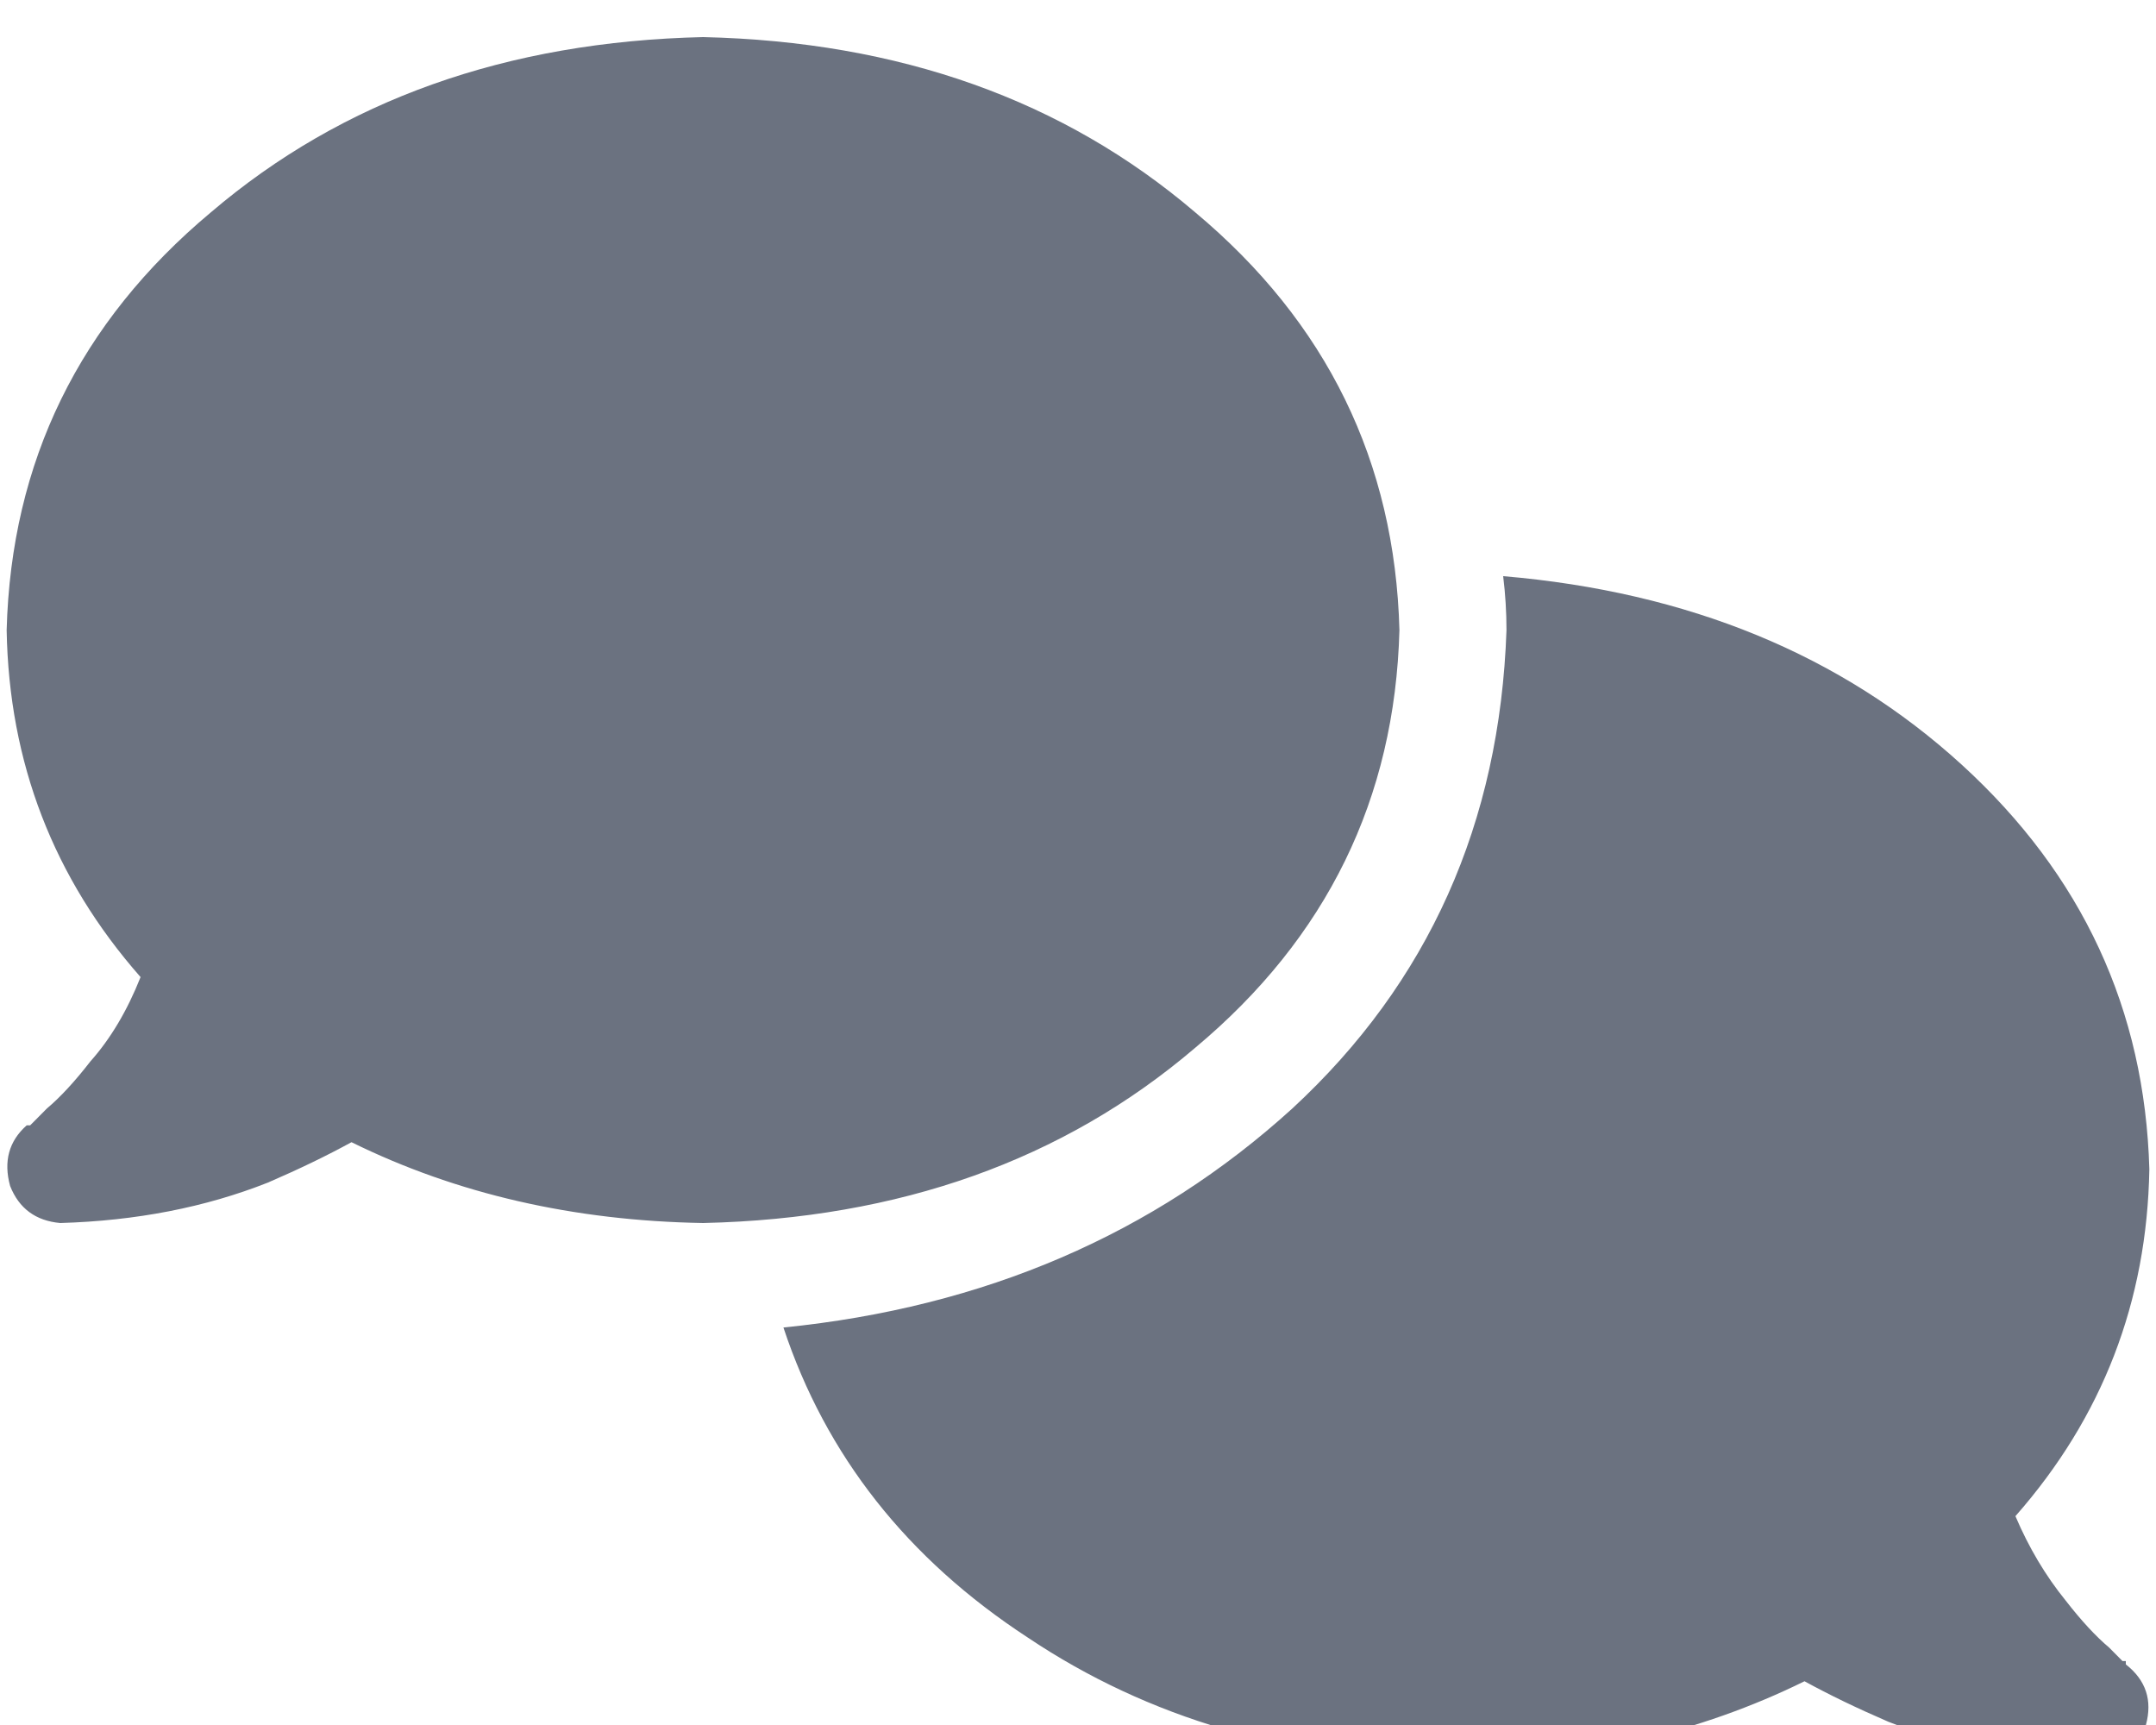 <svg xmlns="http://www.w3.org/2000/svg" xmlns:xlink="http://www.w3.org/1999/xlink" fill="none" version="1.1" width="17.5" height="14" viewBox="0 0 17.5 14"><defs><clipPath id="master_svg0_1_307"><rect x="0" y="0" width="17.5" height="14" rx="0"/></clipPath></defs><g clip-path="url(#master_svg0_1_307)"><g transform="matrix(1,0,0,-1,0,28.602)"><g><path d="M5.707,18.676Q8.098,18.73,9.701,20.098Q11.304,21.437,11.359,23.488Q11.304,25.539,9.701,26.879Q8.098,28.246,5.707,28.301Q3.315,28.246,1.712,26.879Q0.109,25.539,0.054,23.488Q0.082,21.875,1.141,20.672Q0.978,20.262,0.734,19.988Q0.543,19.742,0.38,19.605Q0.299,19.523,0.272,19.496Q0.245,19.469,0.245,19.469L0.217,19.469Q0,19.277,0.082,18.977Q0.19,18.703,0.489,18.676Q1.413,18.703,2.174,19.004Q2.554,19.168,2.853,19.332Q4.13,18.703,5.707,18.676ZM12.228,23.488Q12.147,21.137,10.489,19.605Q8.804,18.074,6.359,17.828Q6.875,16.27,8.342,15.312Q9.81,14.328,11.793,14.301Q13.37,14.328,14.647,14.957Q14.946,14.793,15.326,14.629Q16.087,14.328,17.011,14.301Q17.31,14.328,17.418,14.602Q17.5,14.902,17.255,15.094L17.255,15.121Q17.228,15.121,17.228,15.121Q17.201,15.148,17.12,15.23Q16.957,15.367,16.766,15.613Q16.522,15.914,16.359,16.297Q17.418,17.5,17.446,19.113Q17.391,21.055,15.924,22.395Q14.457,23.734,12.201,23.926Q12.228,23.707,12.228,23.488Z" fill="#6B7280" fill-opacity="1" style="mix-blend-mode:passthrough"/></g></g></g></svg>